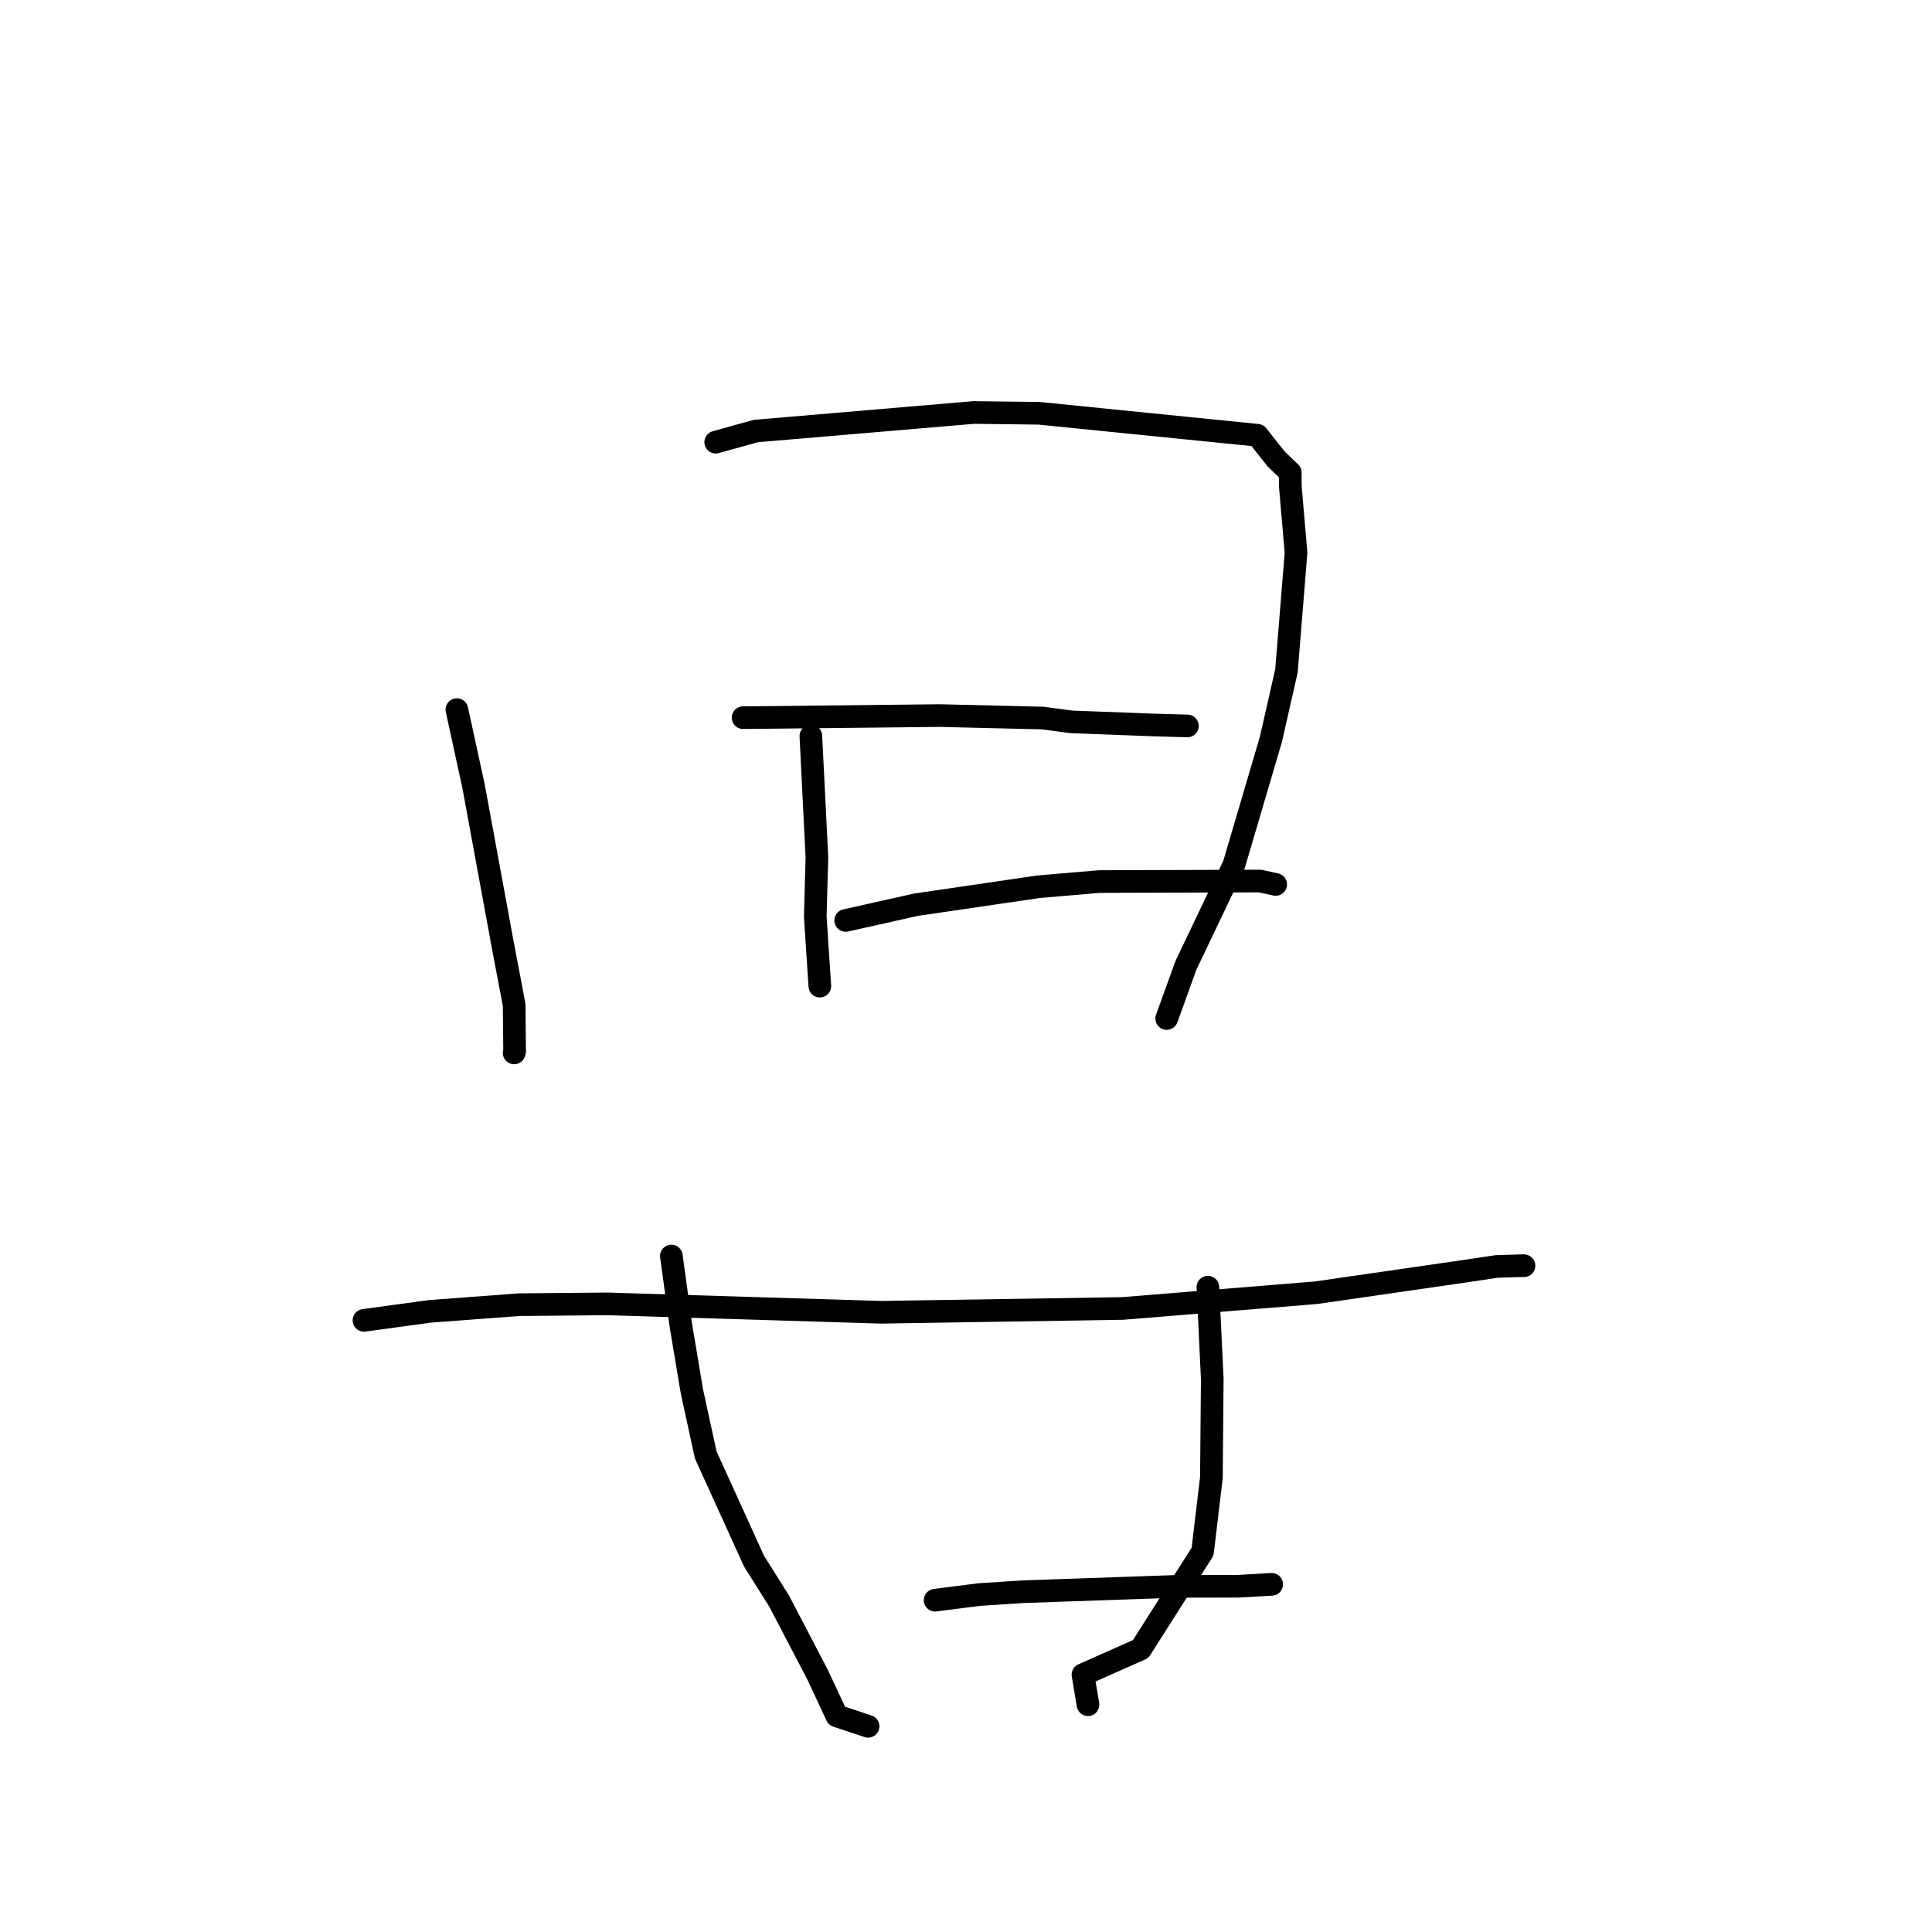 <?xml version="1.0" standalone="no"?>
    <svg width="256" height="256" xmlns="http://www.w3.org/2000/svg" version="1.1">
    <polyline stroke="black" stroke-width="3" stroke-linecap="round" fill="transparent" stroke-linejoin="round" points="60.538 94.03 62.75 104.188 66.497 124.545 68.127 133.156 68.189 139.326 68.13 139.505 68.126 139.517 " />
        <polyline stroke="black" stroke-width="3" stroke-linecap="round" fill="transparent" stroke-linejoin="round" points="94.836 58.591 100.141 57.115 129.011 54.658 137.687 54.763 166.611 57.674 169.076 60.79 170.965 62.614 170.974 64.438 171.73 73.262 170.46 88.904 168.399 97.975 163.509 114.573 157.153 127.888 154.826 134.316 154.593 134.959 " />
        <polyline stroke="black" stroke-width="3" stroke-linecap="round" fill="transparent" stroke-linejoin="round" points="107.445 97.523 108.245 113.628 108.027 121.459 108.58 129.89 108.633 130.668 " />
        <polyline stroke="black" stroke-width="3" stroke-linecap="round" fill="transparent" stroke-linejoin="round" points="98.463 95.095 124.517 94.818 138.175 95.146 141.971 95.653 153.043 96.069 157.298 96.189 157.33 96.19 157.336 96.19 " />
        <polyline stroke="black" stroke-width="3" stroke-linecap="round" fill="transparent" stroke-linejoin="round" points="112.061 121.964 121.364 119.882 137.594 117.499 145.668 116.811 166.955 116.742 168.833 117.15 169.02 117.19 169.035 117.194 169.038 117.194 " />
        <polyline stroke="black" stroke-width="3" stroke-linecap="round" fill="transparent" stroke-linejoin="round" points="48.226 174.954 56.989 173.759 68.778 172.878 80.509 172.77 116.724 173.883 148.738 173.379 174.39 171.293 194.298 168.414 198.326 167.812 201.826 167.708 201.937 167.714 201.938 167.714 201.938 167.714 201.938 167.714 201.938 167.714 " />
        <polyline stroke="black" stroke-width="3" stroke-linecap="round" fill="transparent" stroke-linejoin="round" points="88.96 166.431 90.22 175.633 91.676 184.337 93.511 192.779 99.92 206.876 103.217 212.11 108.343 221.919 110.887 227.371 114.671 228.625 114.969 228.724 115.03 228.744 " />
        <polyline stroke="black" stroke-width="3" stroke-linecap="round" fill="transparent" stroke-linejoin="round" points="160.052 170.559 160.632 182.71 160.517 195.781 159.349 205.597 151.141 218.513 143.497 221.905 144.103 225.52 144.164 225.882 " />
        <polyline stroke="black" stroke-width="3" stroke-linecap="round" fill="transparent" stroke-linejoin="round" points="123.909 212.037 129.683 211.294 135.58 210.91 156.125 210.194 164.026 210.19 168.475 209.934 168.5 209.933 168.505 209.933 " />
        </svg>